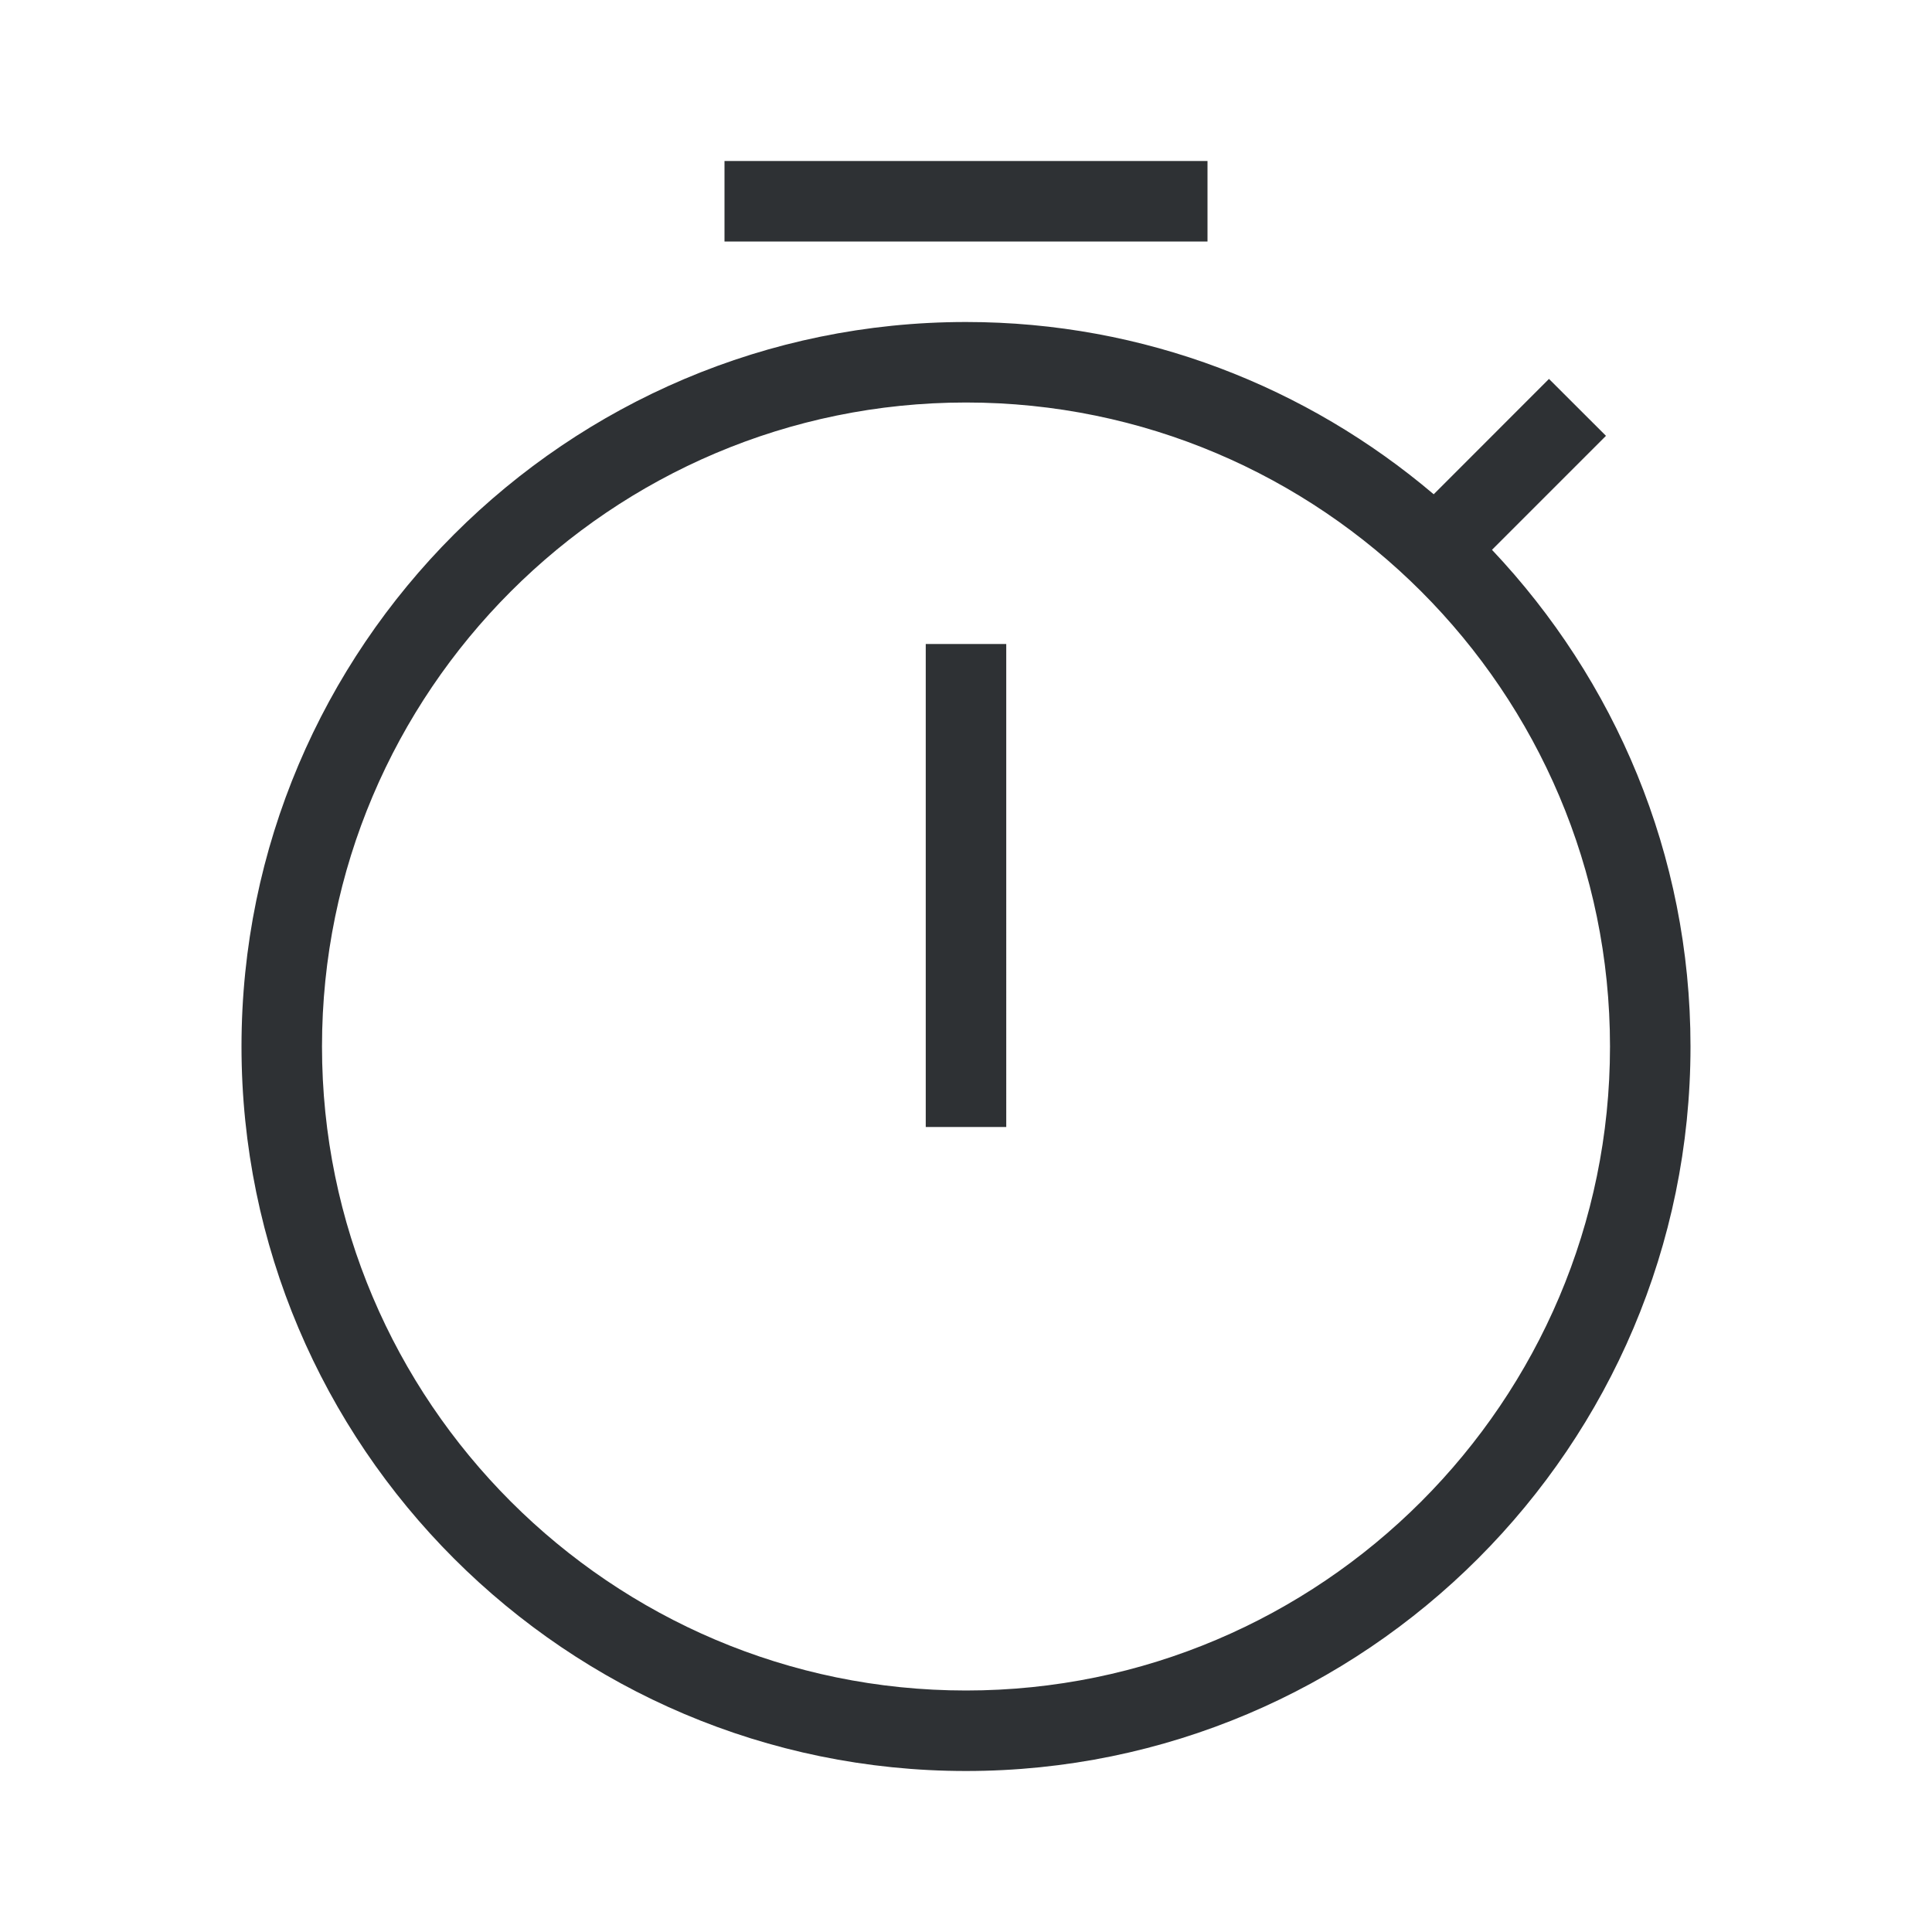 <svg width="12px" height="12px" viewBox="0 0 24 24" style="display: inline-block; vertical-align: middle;"><path d="M20 13c0-4.41-3.59-8-8-8s-8 3.59-8 8 3.59 8 8 8 8-3.59 8-8zm1 0c0 4.962-4.038 9-9 9s-9-4.038-9-9 4.038-9 9-9c2.214 0 4.24.808 5.81 2.14l1.432-1.433.708.707-1.416 1.416C20.058 8.443 21 10.61 21 13zM9 3h6V2H9v1zm2.5 11h1V8h-1v6z" fill-rule="evenodd" style="fill: rgb(46, 49, 52);"></path></svg>